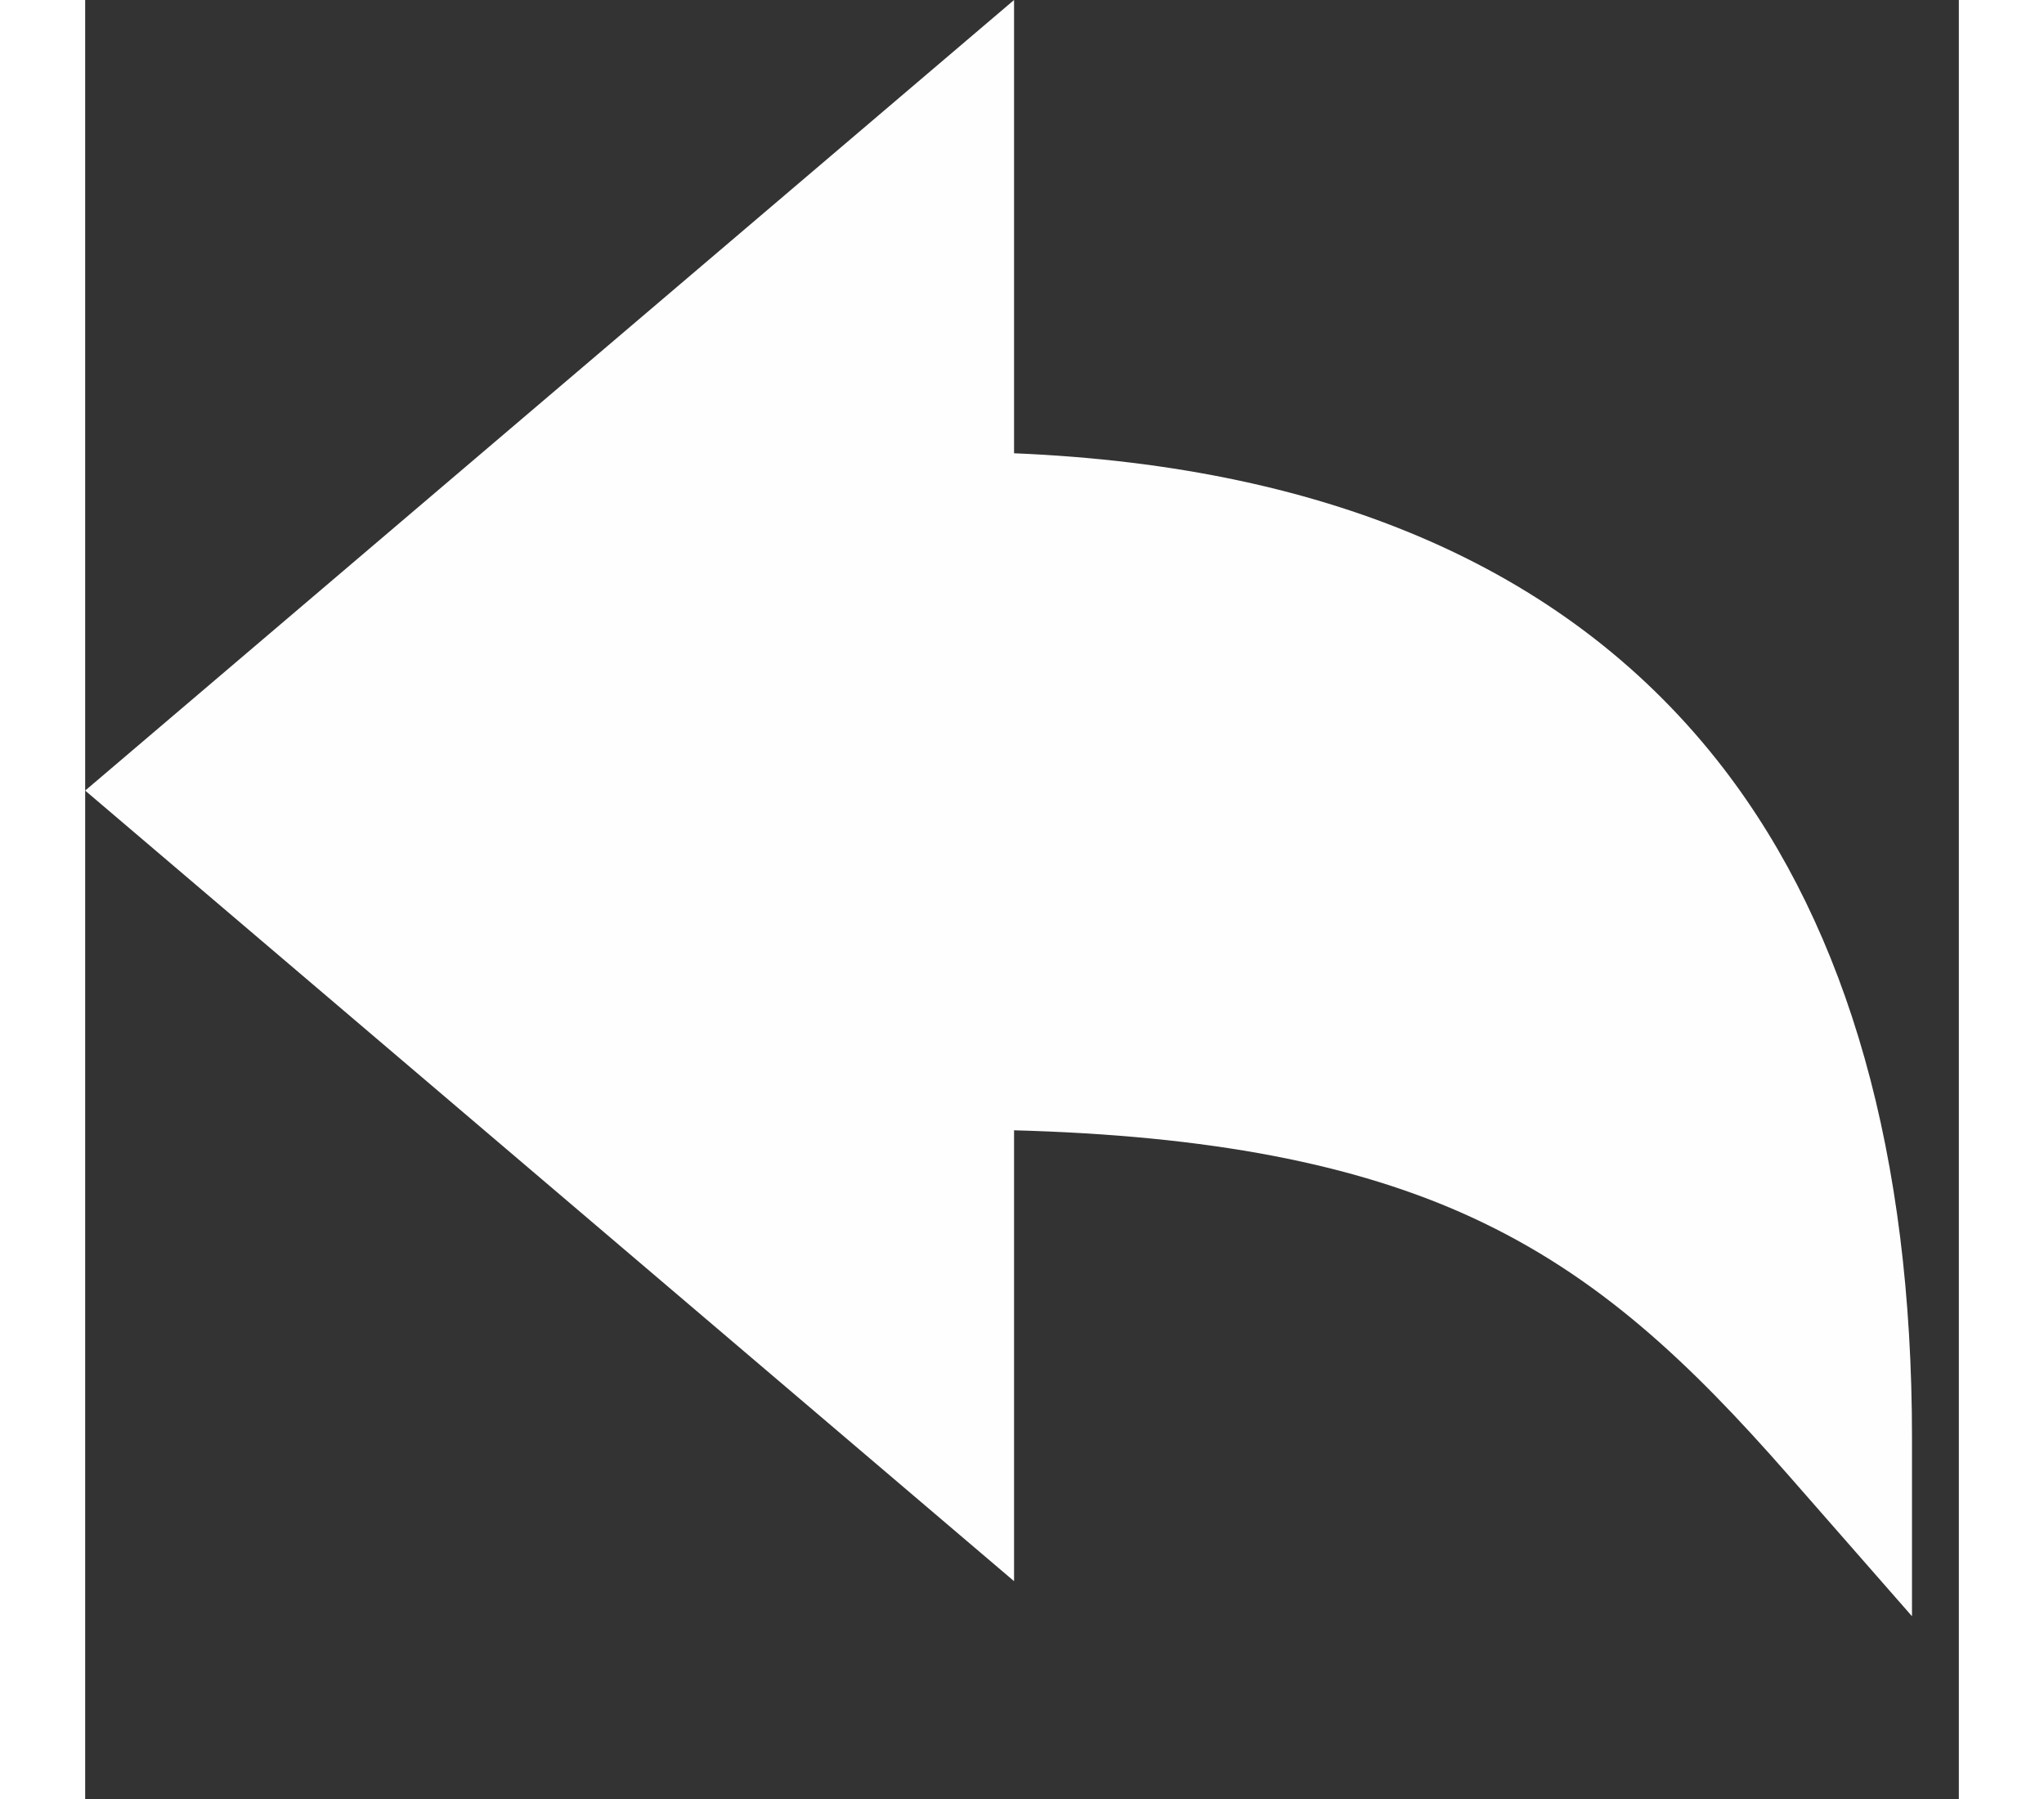 <svg width="25" height="22" viewBox="0 0 25 24" fill="none" xmlns="http://www.w3.org/2000/svg">
<rect x="0" y="0" width="25" height="24" fill="#333333" stroke="none"/>
<path d="M24.375 21.562L22.727 19.681C21.41 18.178 20.189 17.018 18.504 16.242C16.945 15.523 14.988 15.149 12.394 15.079V21.094L0 10.547L12.394 0V6.047C16.665 6.223 19.846 7.634 21.861 10.252C23.529 12.422 24.375 15.421 24.375 19.175V21.562Z" fill="#FEFEFF"/>
</svg>
